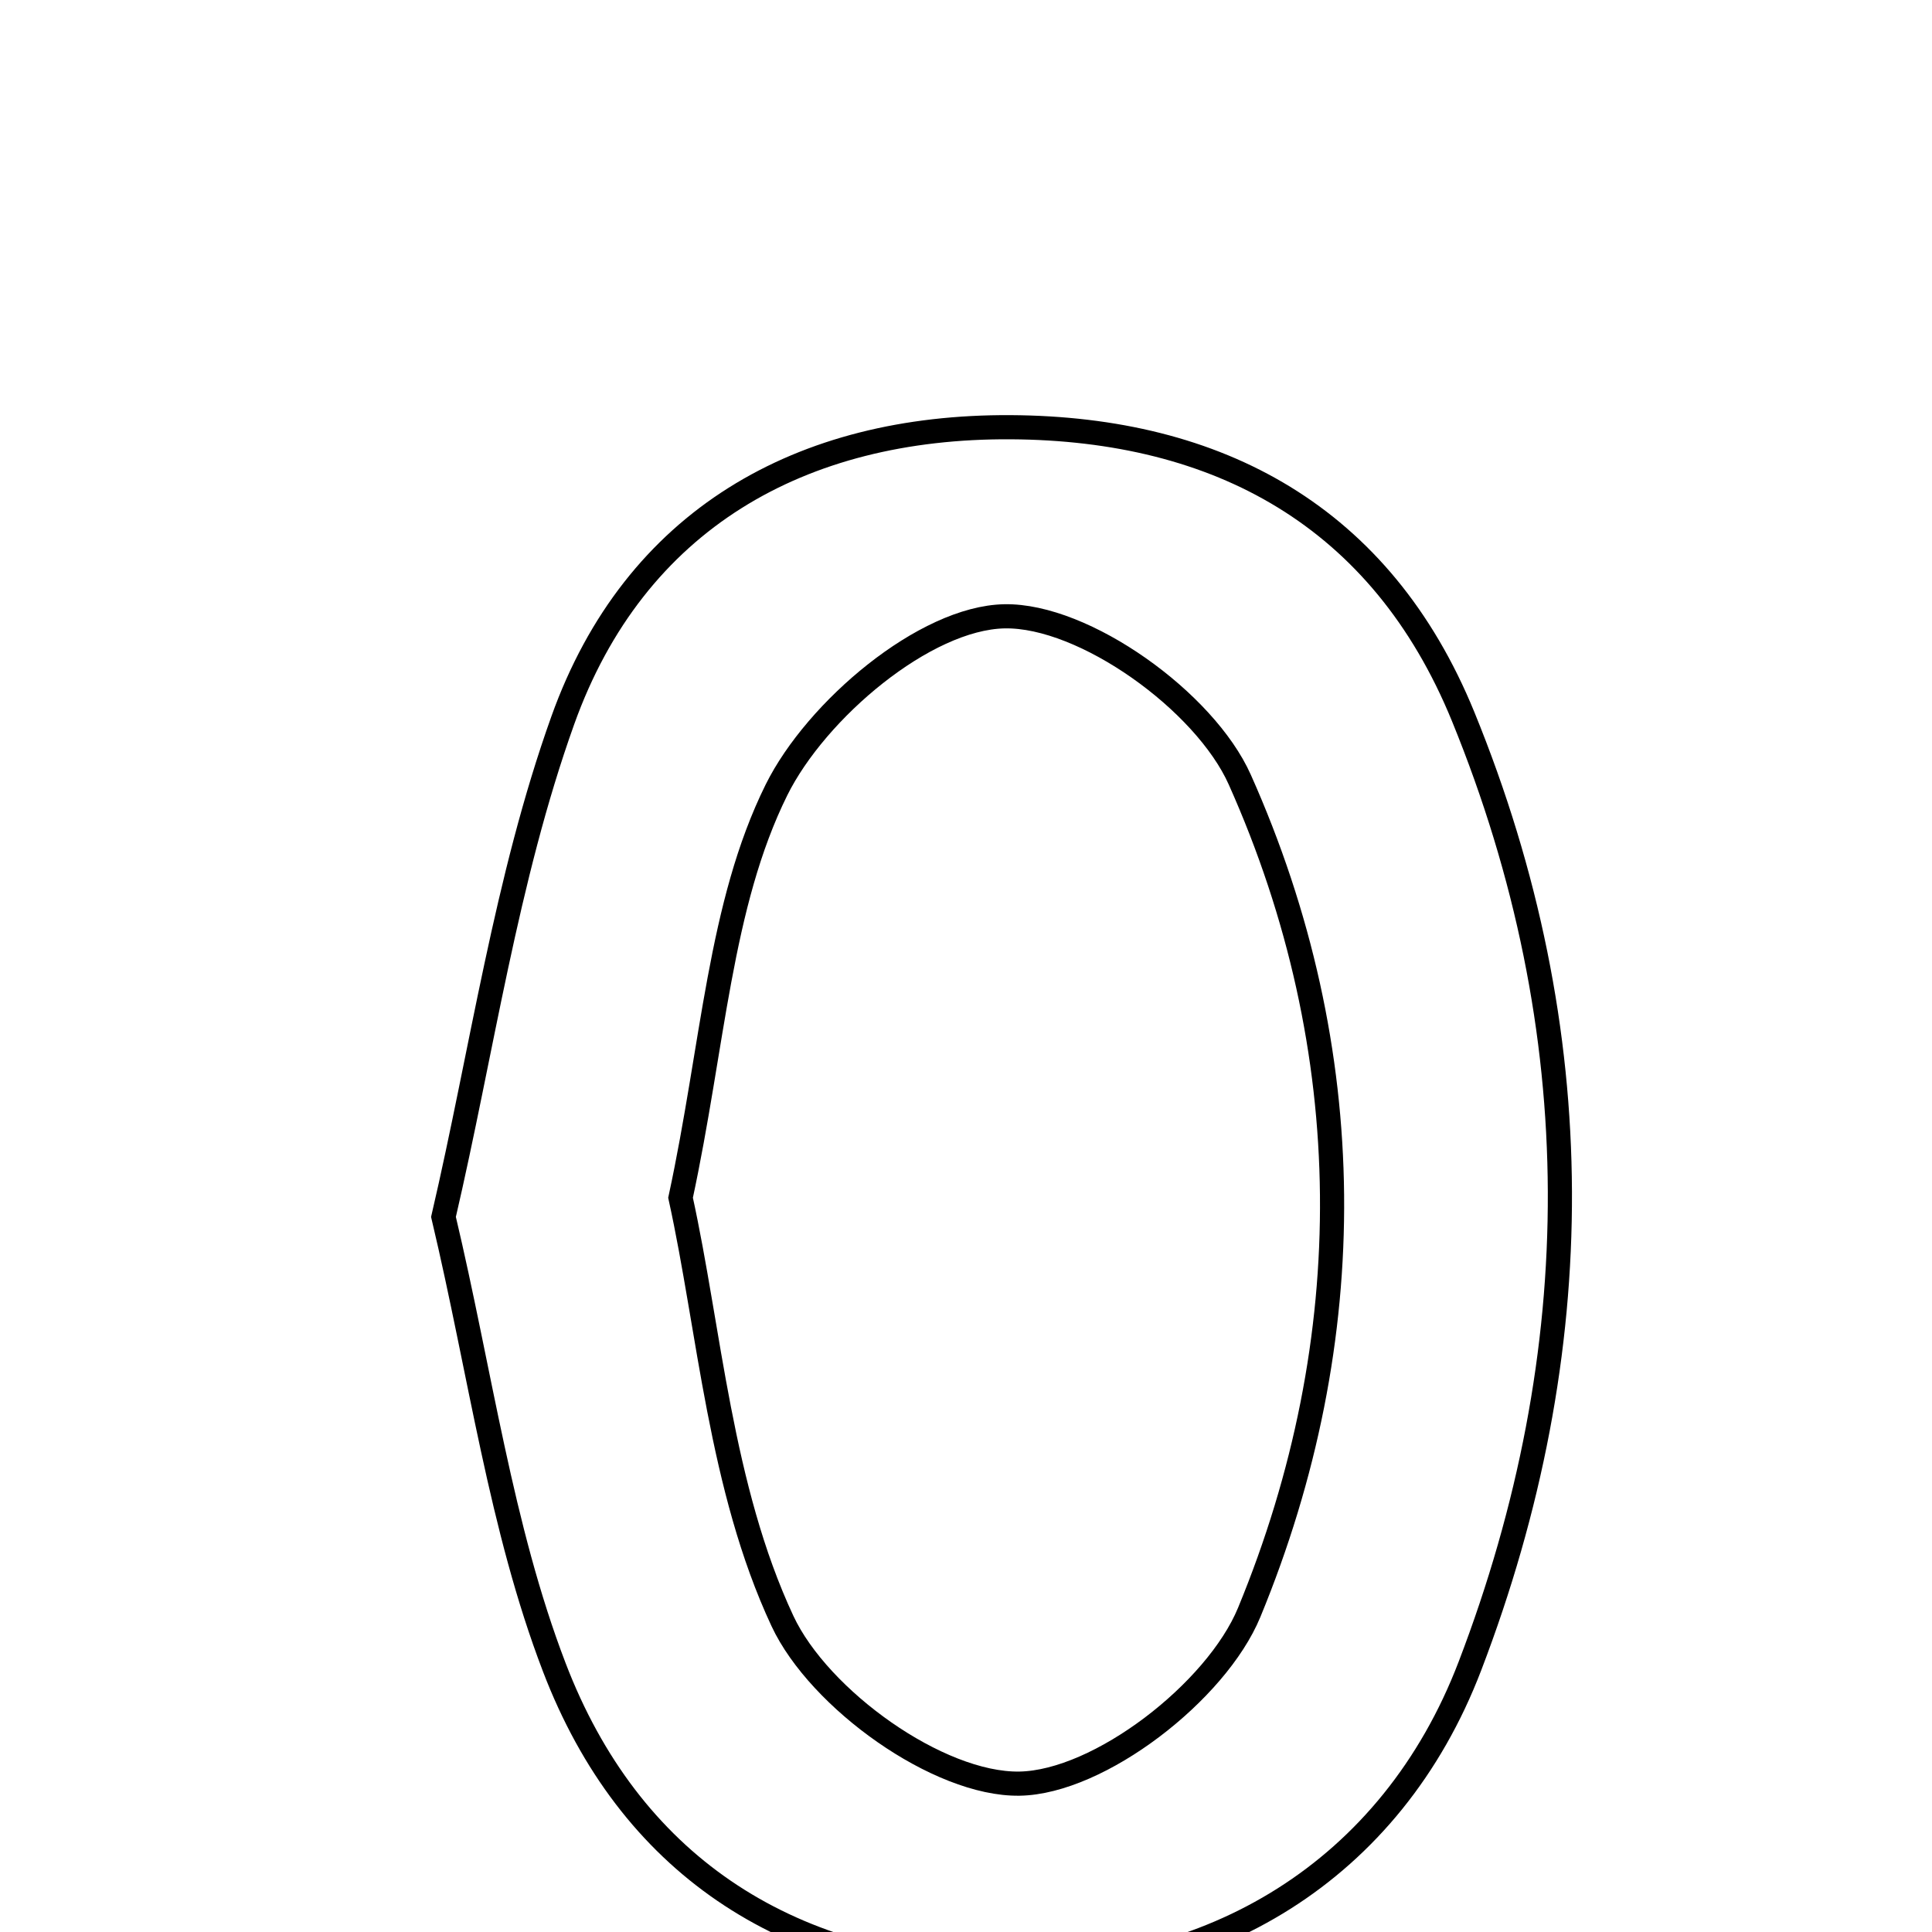 <svg xmlns="http://www.w3.org/2000/svg" viewBox="0.0 0.0 24.0 24.0" height="200px" width="200px"><path fill="none" stroke="black" stroke-width=".3" stroke-opacity="1.0"  filling="0" d="M12.555 5.307 C15.134 5.322 17.158 6.411 18.176 8.902 C19.773 12.812 19.755 16.791 18.26 20.696 C17.283 23.249 15.033 24.579 12.393 24.504 C9.746 24.429 7.813 23.134 6.886 20.713 C6.219 18.972 5.972 17.07 5.509 15.117 C5.99 13.05 6.284 10.925 6.991 8.949 C7.883 6.455 9.947 5.292 12.555 5.307"></path>
<path fill="none" stroke="black" stroke-width=".3" stroke-opacity="1.0"  filling="0" d="M12.478 7.656 C13.468 7.637 14.967 8.712 15.401 9.685 C16.901 13.043 16.918 16.637 15.518 20.03 C15.111 21.016 13.655 22.141 12.664 22.157 C11.659 22.173 10.175 21.11 9.72 20.137 C8.946 18.48 8.815 16.523 8.454 14.879 C8.862 12.984 8.938 11.241 9.646 9.812 C10.14 8.817 11.49 7.675 12.478 7.656"></path></svg>